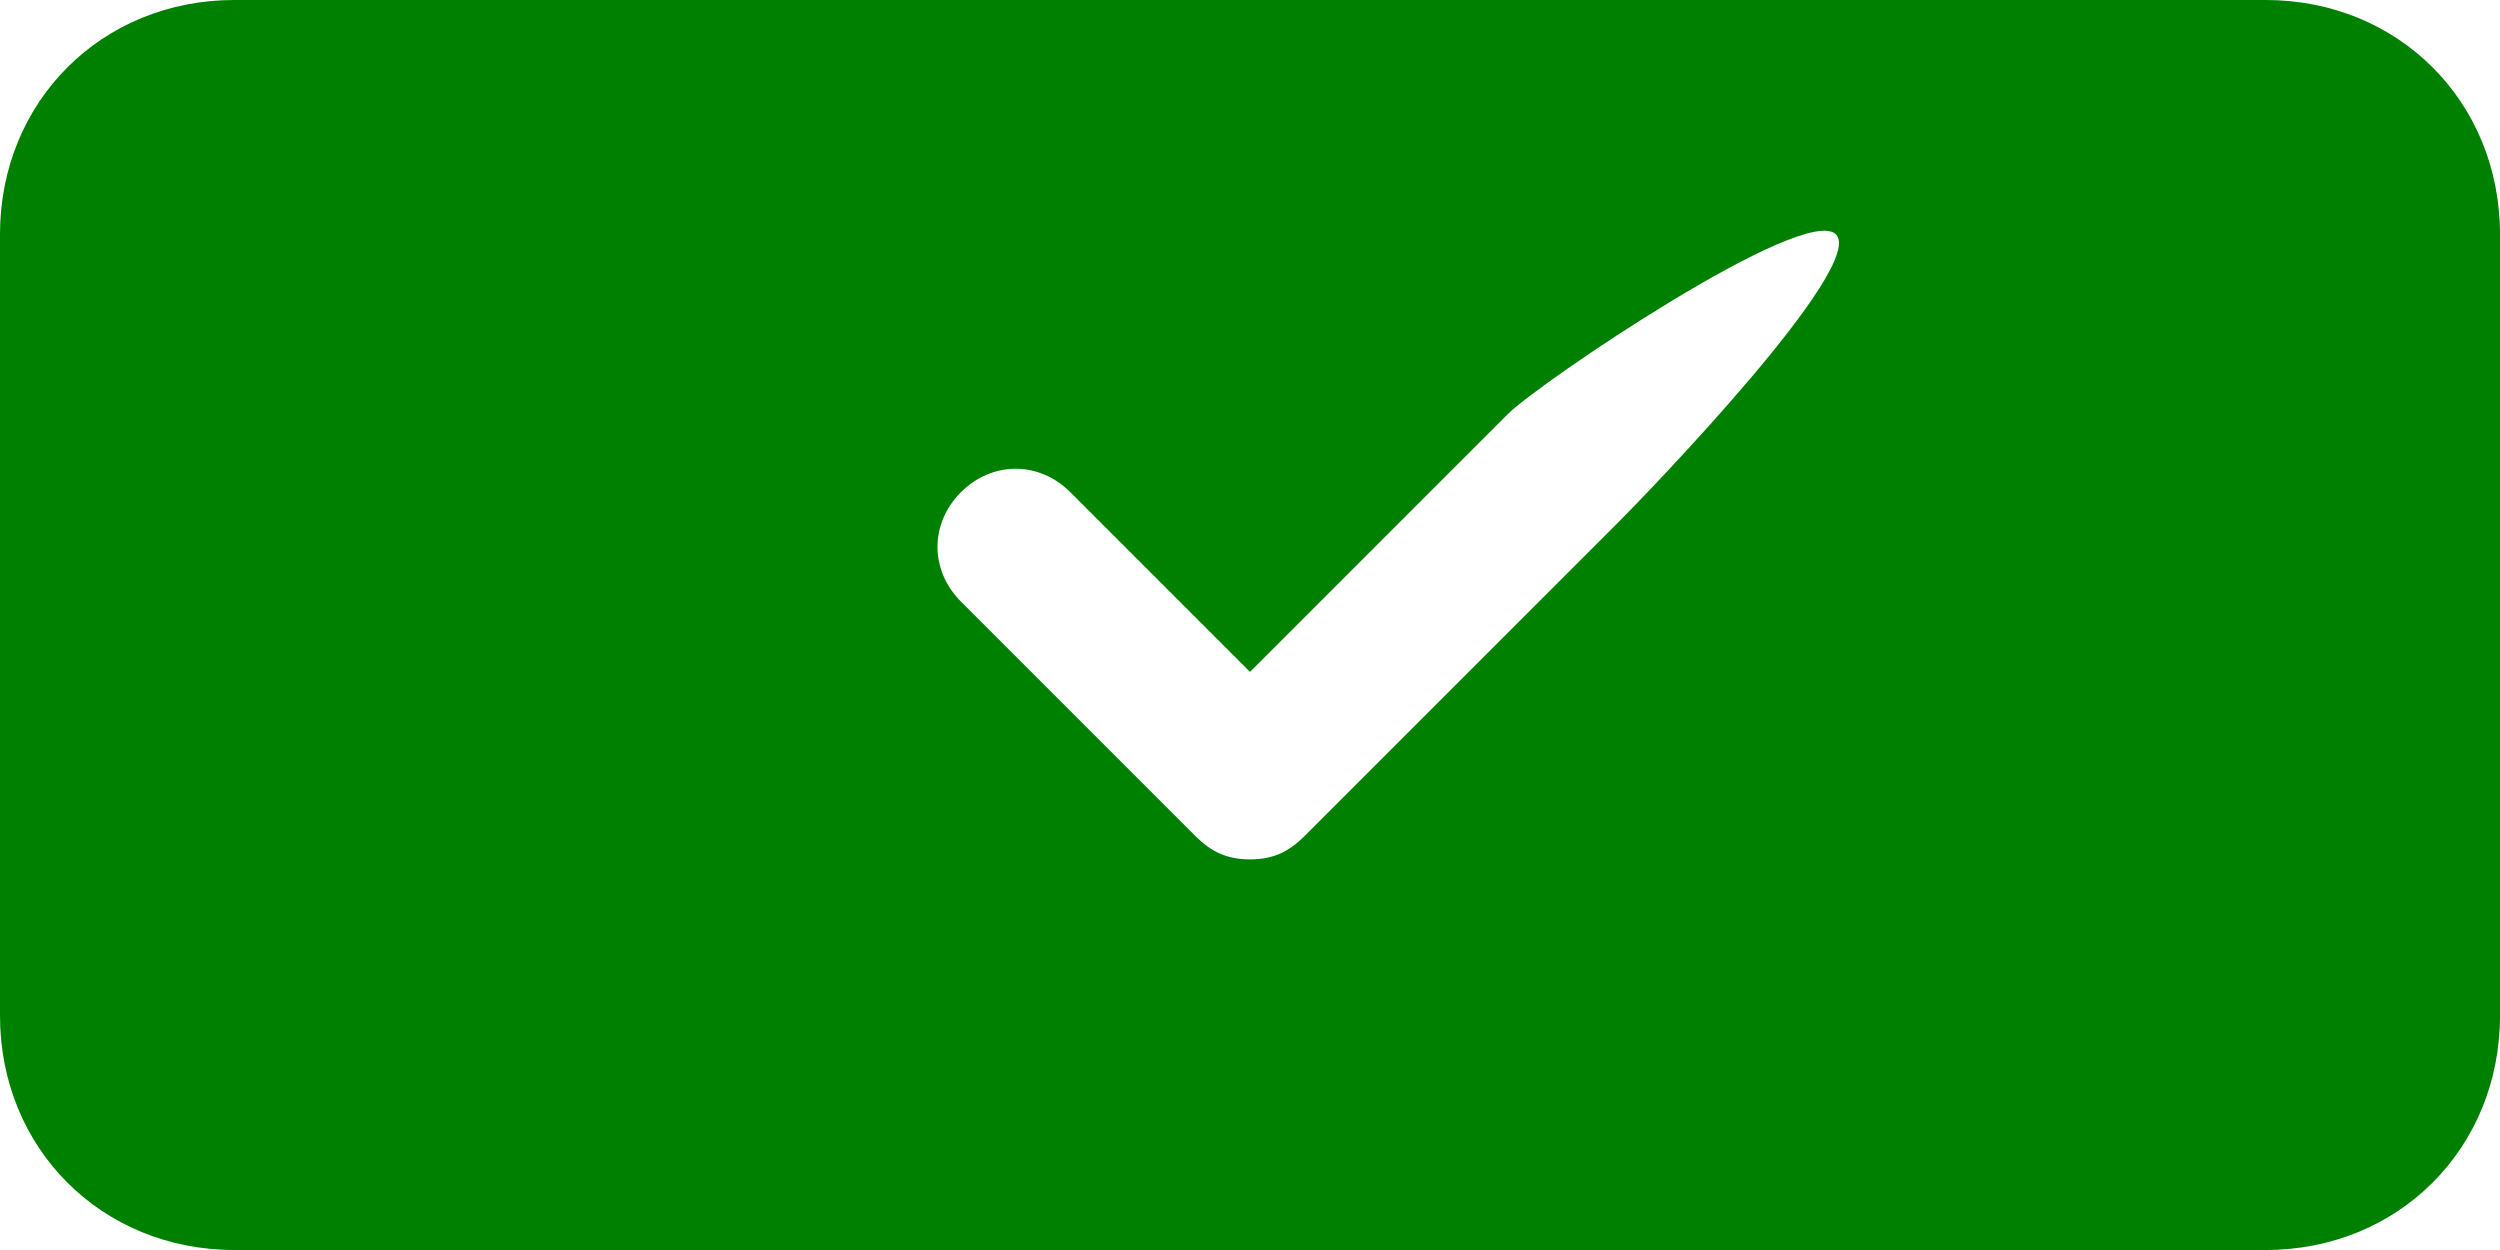 <svg width="32" height="16" viewBox="0 0 32 16" fill="none" xmlns="http://www.w3.org/2000/svg">
<path d="M29 0H3C1.3 0 0 1.3 0 3V13C0 14.7 1.3 16 3 16H29C30.7 16 32 14.7 32 13V3C32 1.3 30.7 0 29 0ZM20.7 6.7L16.7 10.7C16.5 10.9 16.3 11 16 11C15.7 11 15.5 10.9 15.3 10.7L12.3 7.7C11.9 7.3 11.9 6.7 12.3 6.3C12.7 5.9 13.3 5.9 13.7 6.3L16 8.6L19.3 5.3C19.7 4.9 23.1 2.6 23.5 3C23.9 3.4 21.1 6.3 20.7 6.7Z" fill="#008000"/>
</svg>
